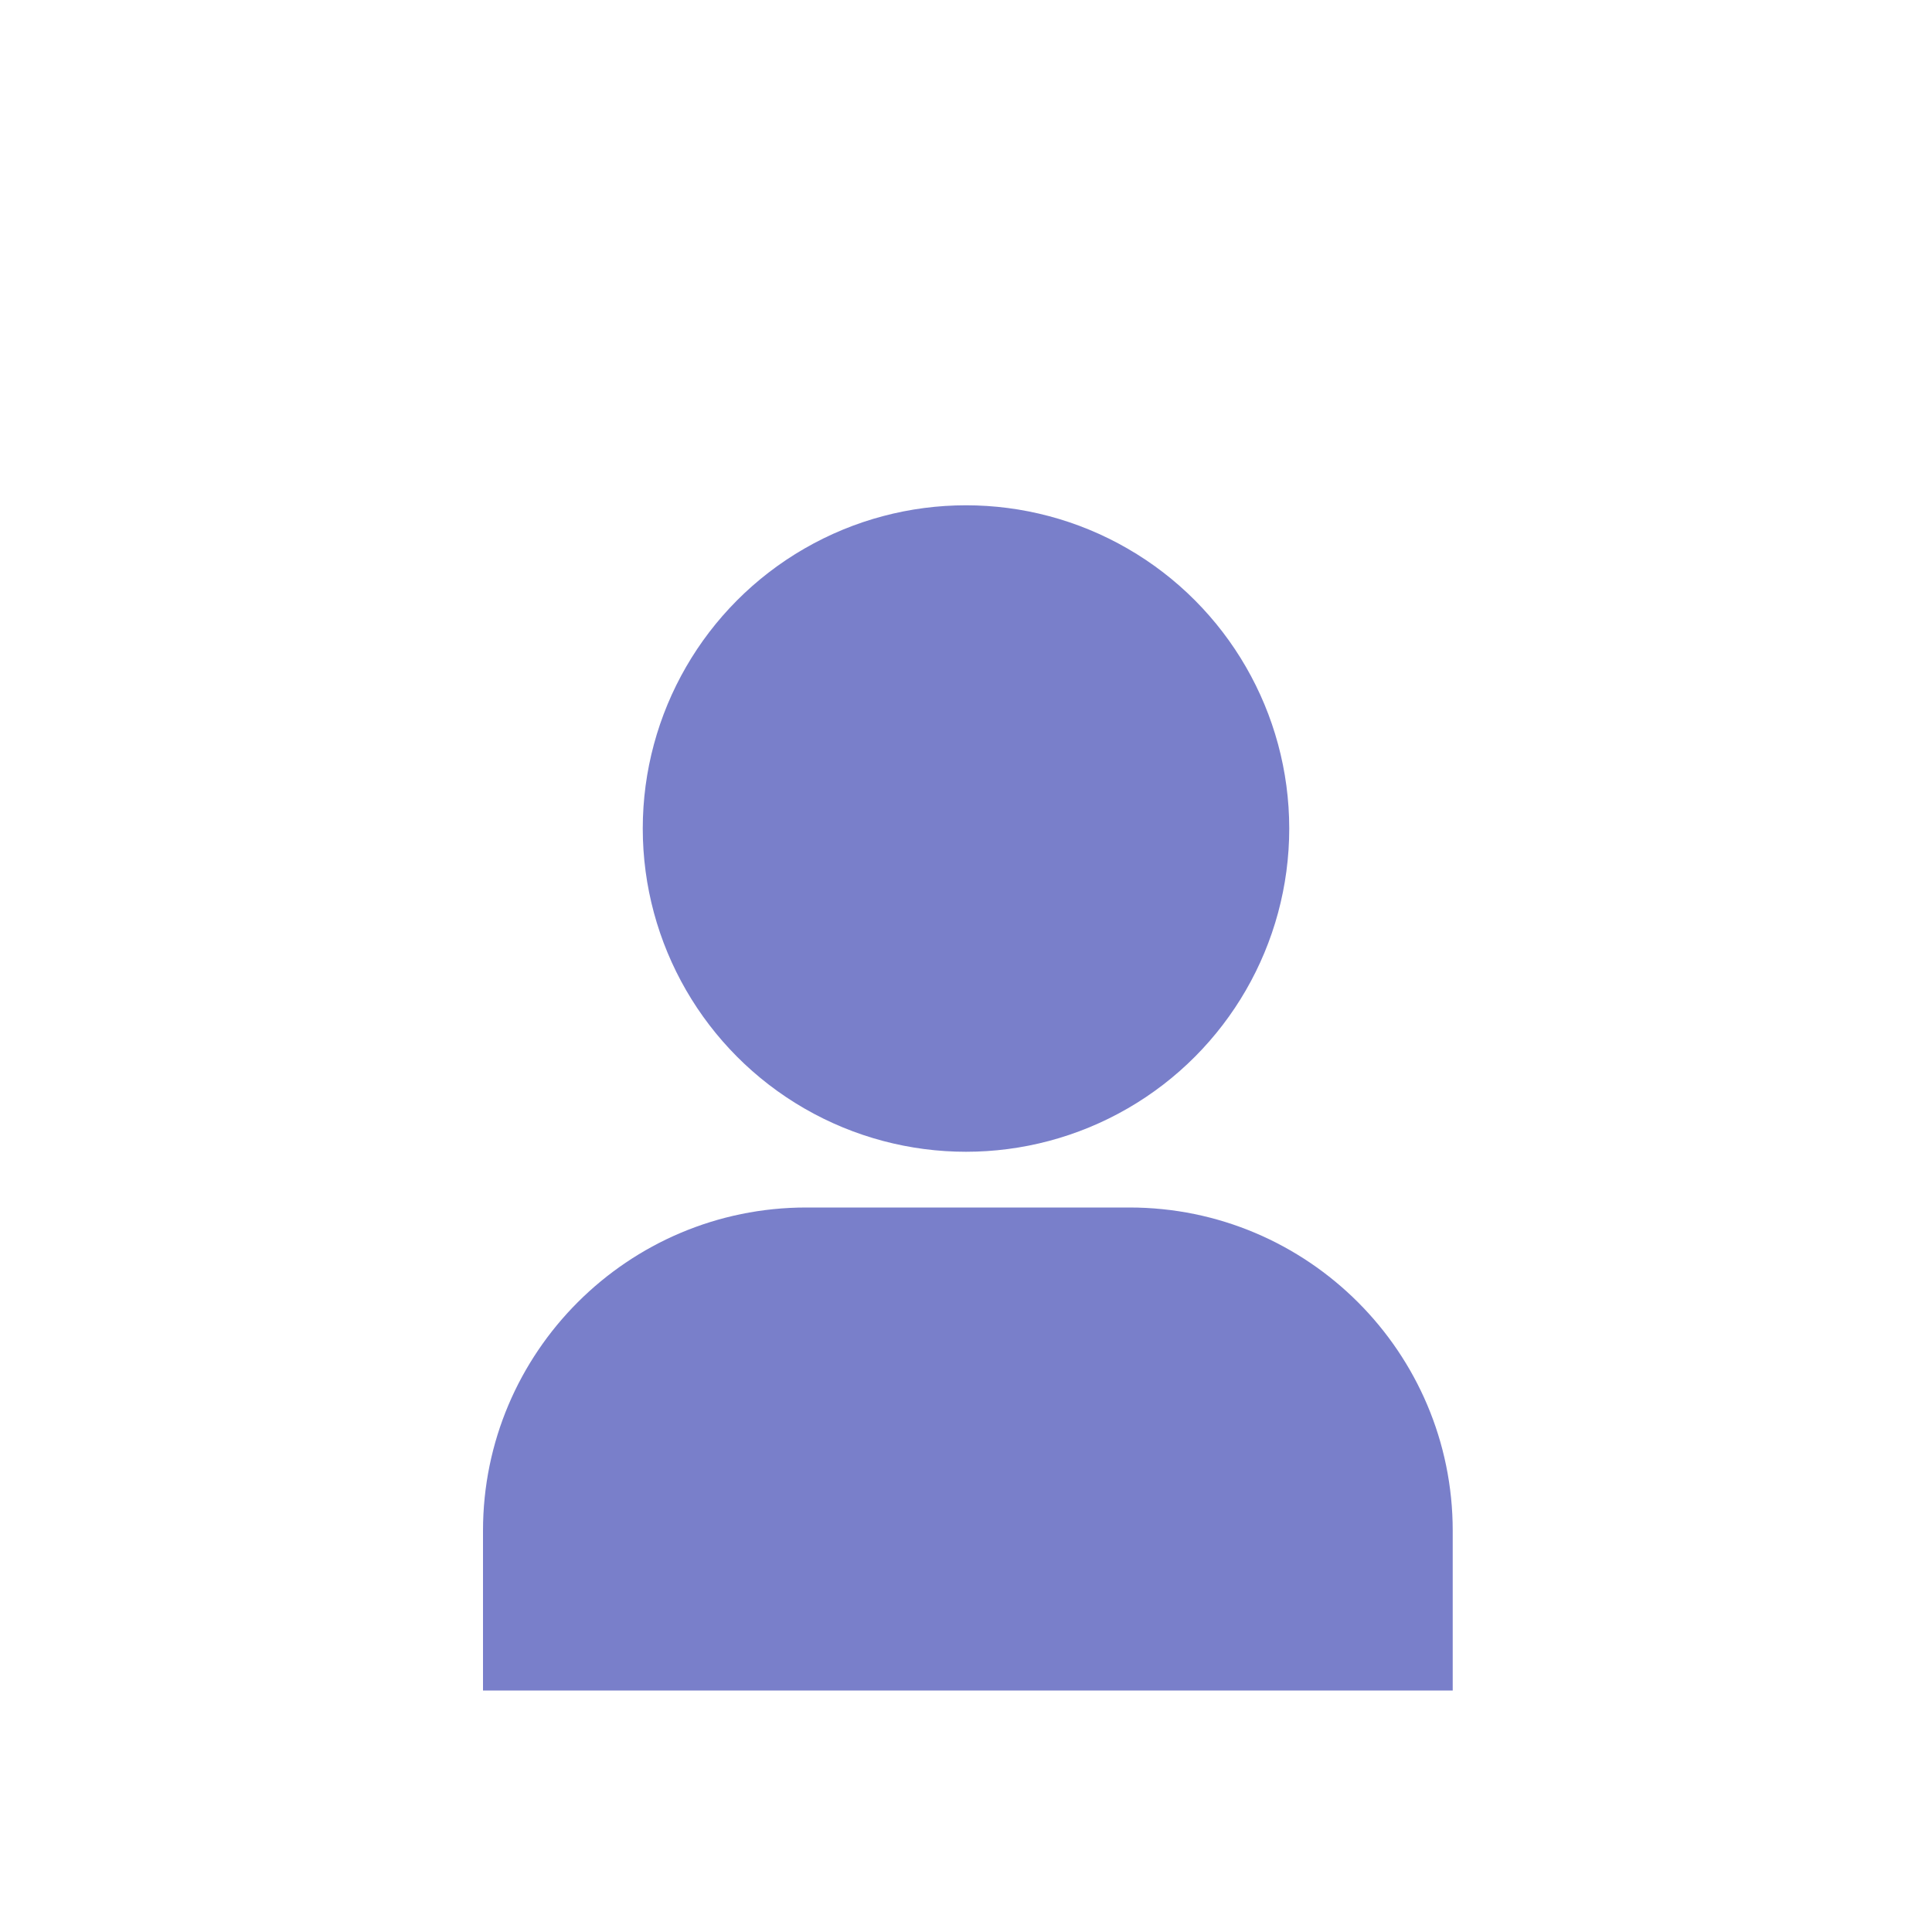 <?xml version="1.0" encoding="utf-8"?>
<!-- Generator: Adobe Illustrator 24.3.0, SVG Export Plug-In . SVG Version: 6.00 Build 0)  -->
<svg version="1.1" id="Layer_1" xmlns="http://www.w3.org/2000/svg" xmlns:xlink="http://www.w3.org/1999/xlink" x="0px" y="0px"
	 viewBox="0 0 52 52" style="enable-background:new 0 0 52 52;" xml:space="preserve">
<style type="text/css">
	.st0{fill:none;}
	.st1{fill:#797FCA;}
	.st2{fill:none;stroke:#000000;stroke-miterlimit:10;}
</style>
<path class="st0" d="M0,0h52v52H0V0z"/>
<circle class="st1" cx="26" cy="22.3" r="8.7"/>
<path class="st1" d="M13,45.5c0-1.4,0-2.9,0-4.3c0-4.8,3.9-8.7,8.7-8.7h8.7c4.8,0,8.7,3.9,8.7,8.7c0,1.4,0,2.9,0,4.3
	C30.3,45.5,21.7,45.5,13,45.5z"/>
<line class="st2" x1="56.3" y1="63.3" x2="56.5" y2="64.5"/>
</svg>
